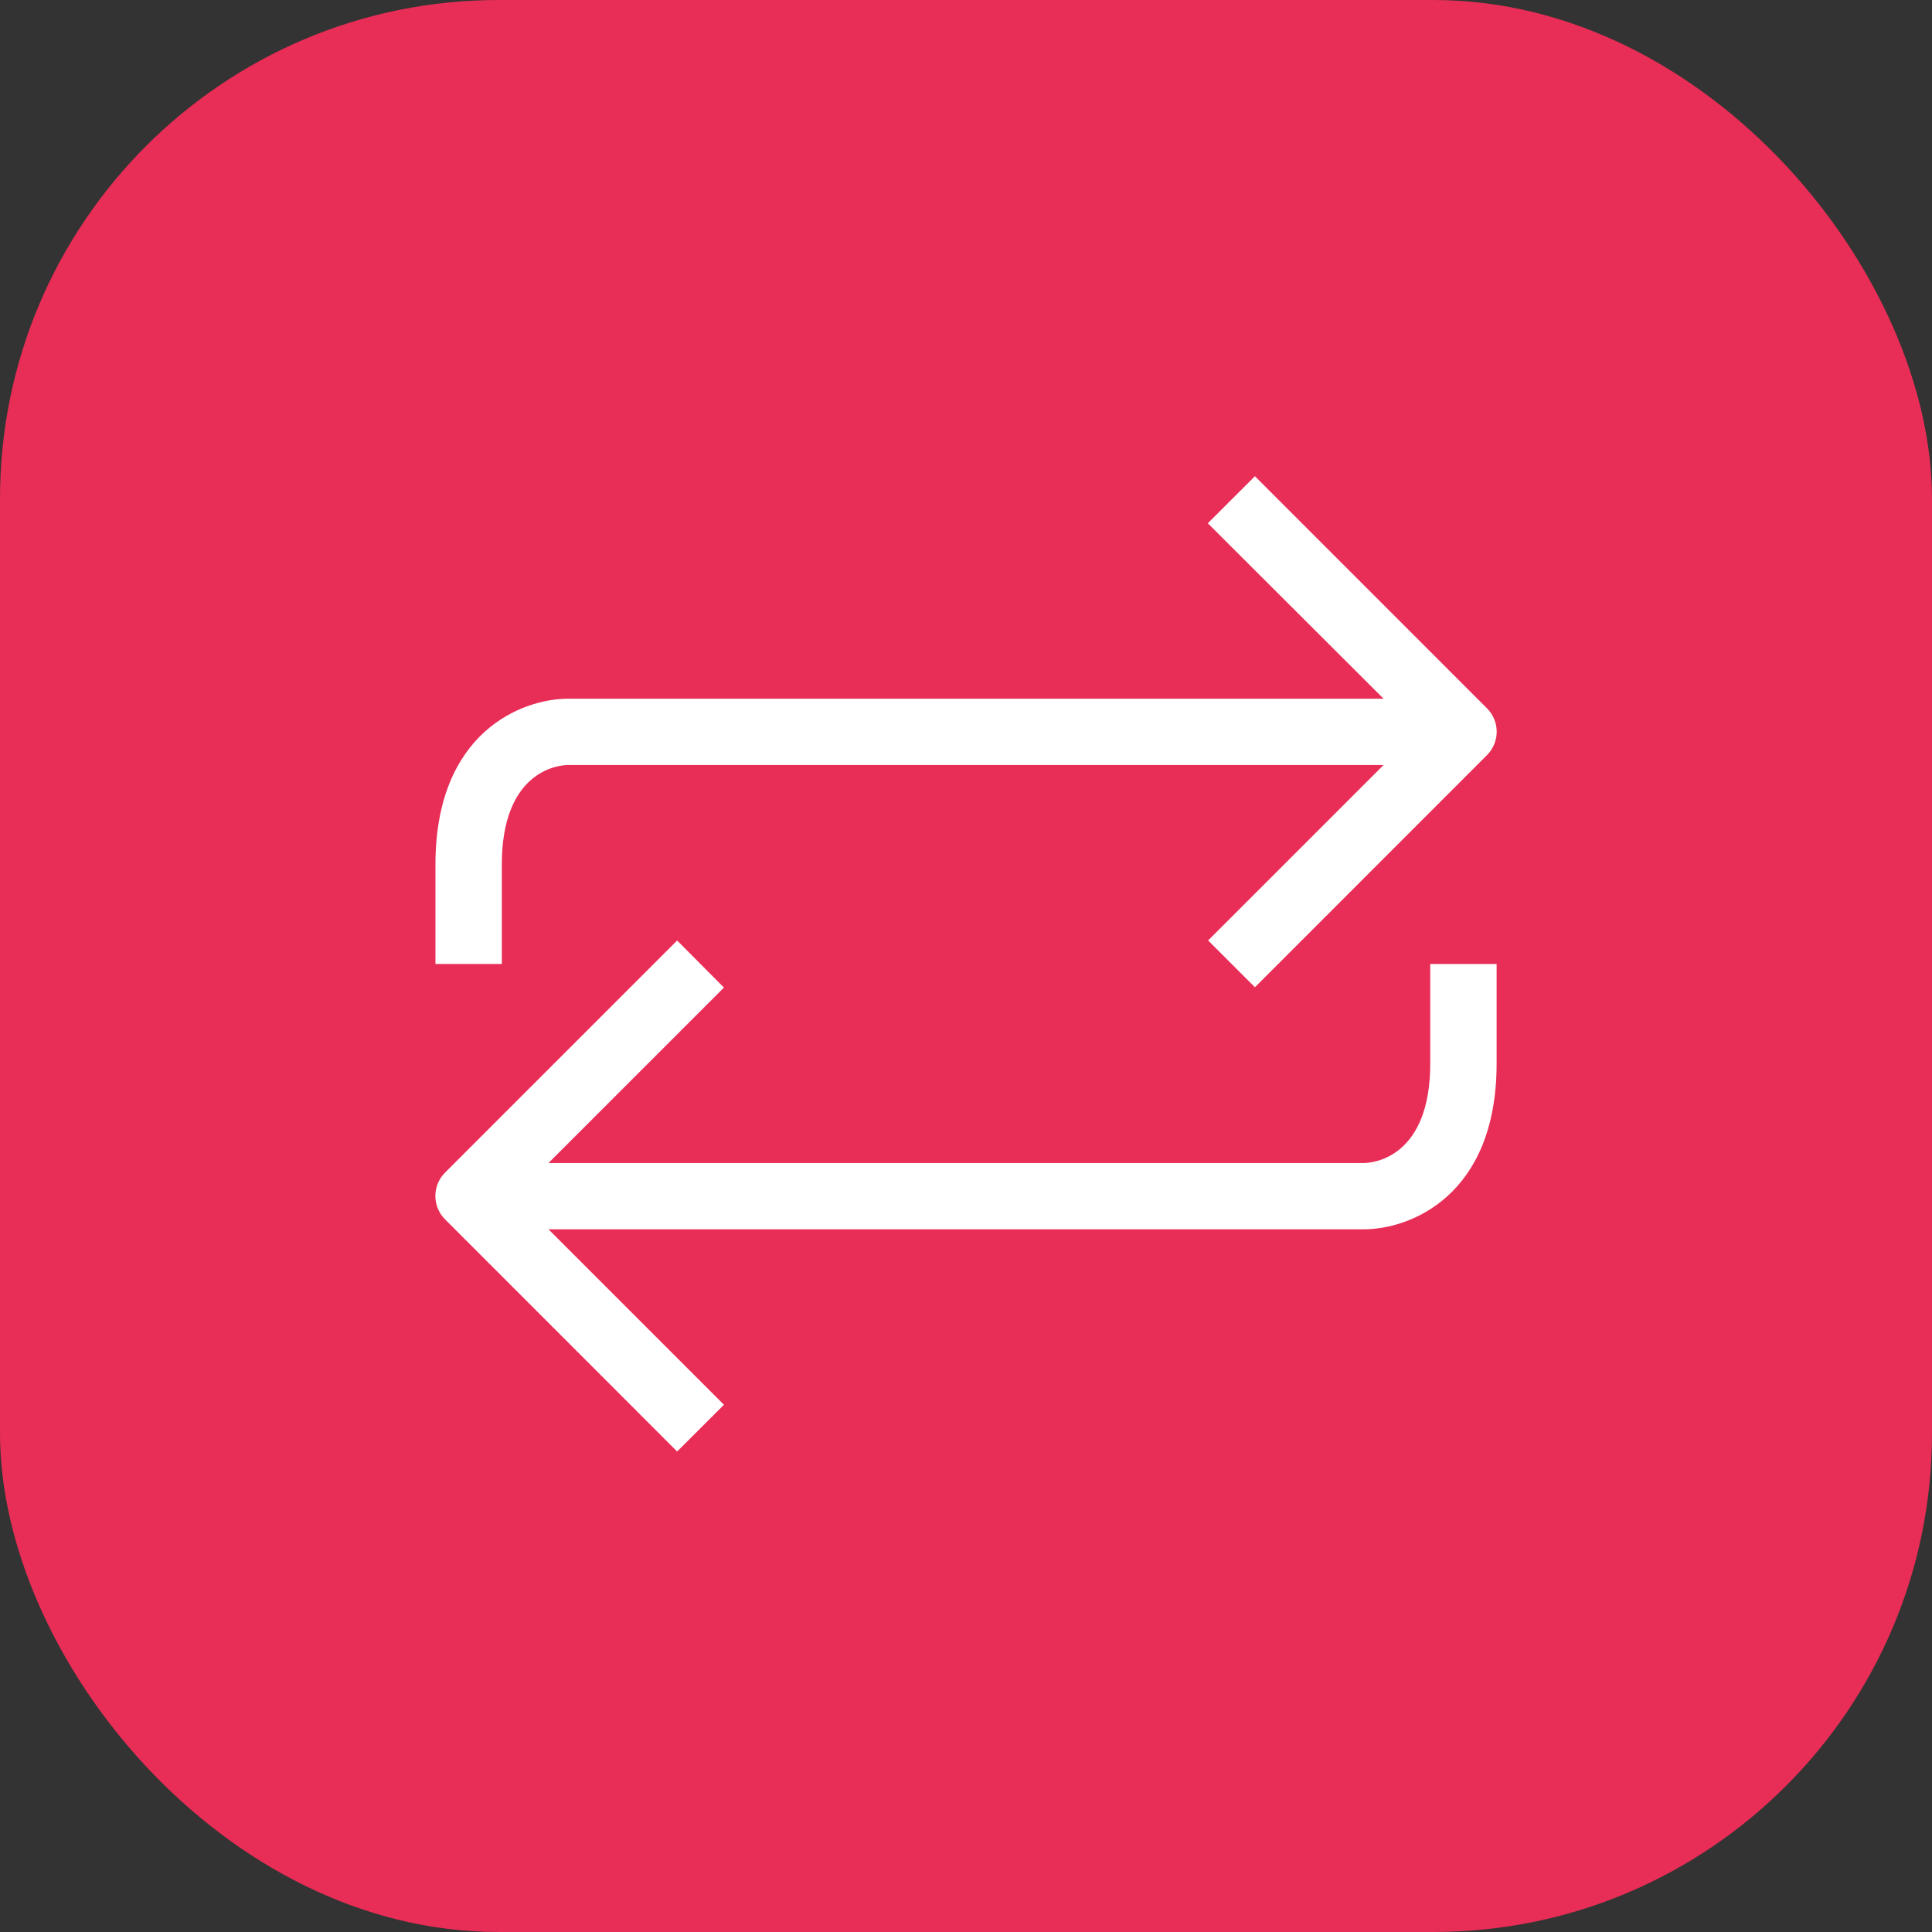 <svg width="31" height="31" viewBox="0 0 31 31" fill="none" xmlns="http://www.w3.org/2000/svg">
<rect x="0" y="0" width="31" height="31" fill="#333333" stroke="none"/>
<rect width="31" height="31" rx="8" fill="#E82D56"/>
<path d="M22.949 17.065C22.949 18.554 22.055 18.661 21.885 18.661H8.801L11.616 15.846L10.865 15.091L7.141 18.815C6.934 19.023 6.934 19.358 7.141 19.565L10.865 23.29L11.616 22.54L8.801 19.725H21.885C22.619 19.725 24.014 19.193 24.014 17.065V15.468H22.949V17.065Z" fill="white"/>
<path d="M8.052 13.872C8.052 12.382 8.945 12.275 9.116 12.275H22.2L19.385 15.09L20.136 15.841L23.86 12.116C24.067 11.908 24.067 11.573 23.86 11.366L20.136 7.641L19.38 8.396L22.2 11.211H9.116C8.381 11.211 6.987 11.743 6.987 13.872V15.468H8.052V13.872Z" fill="white"/>
</svg>
